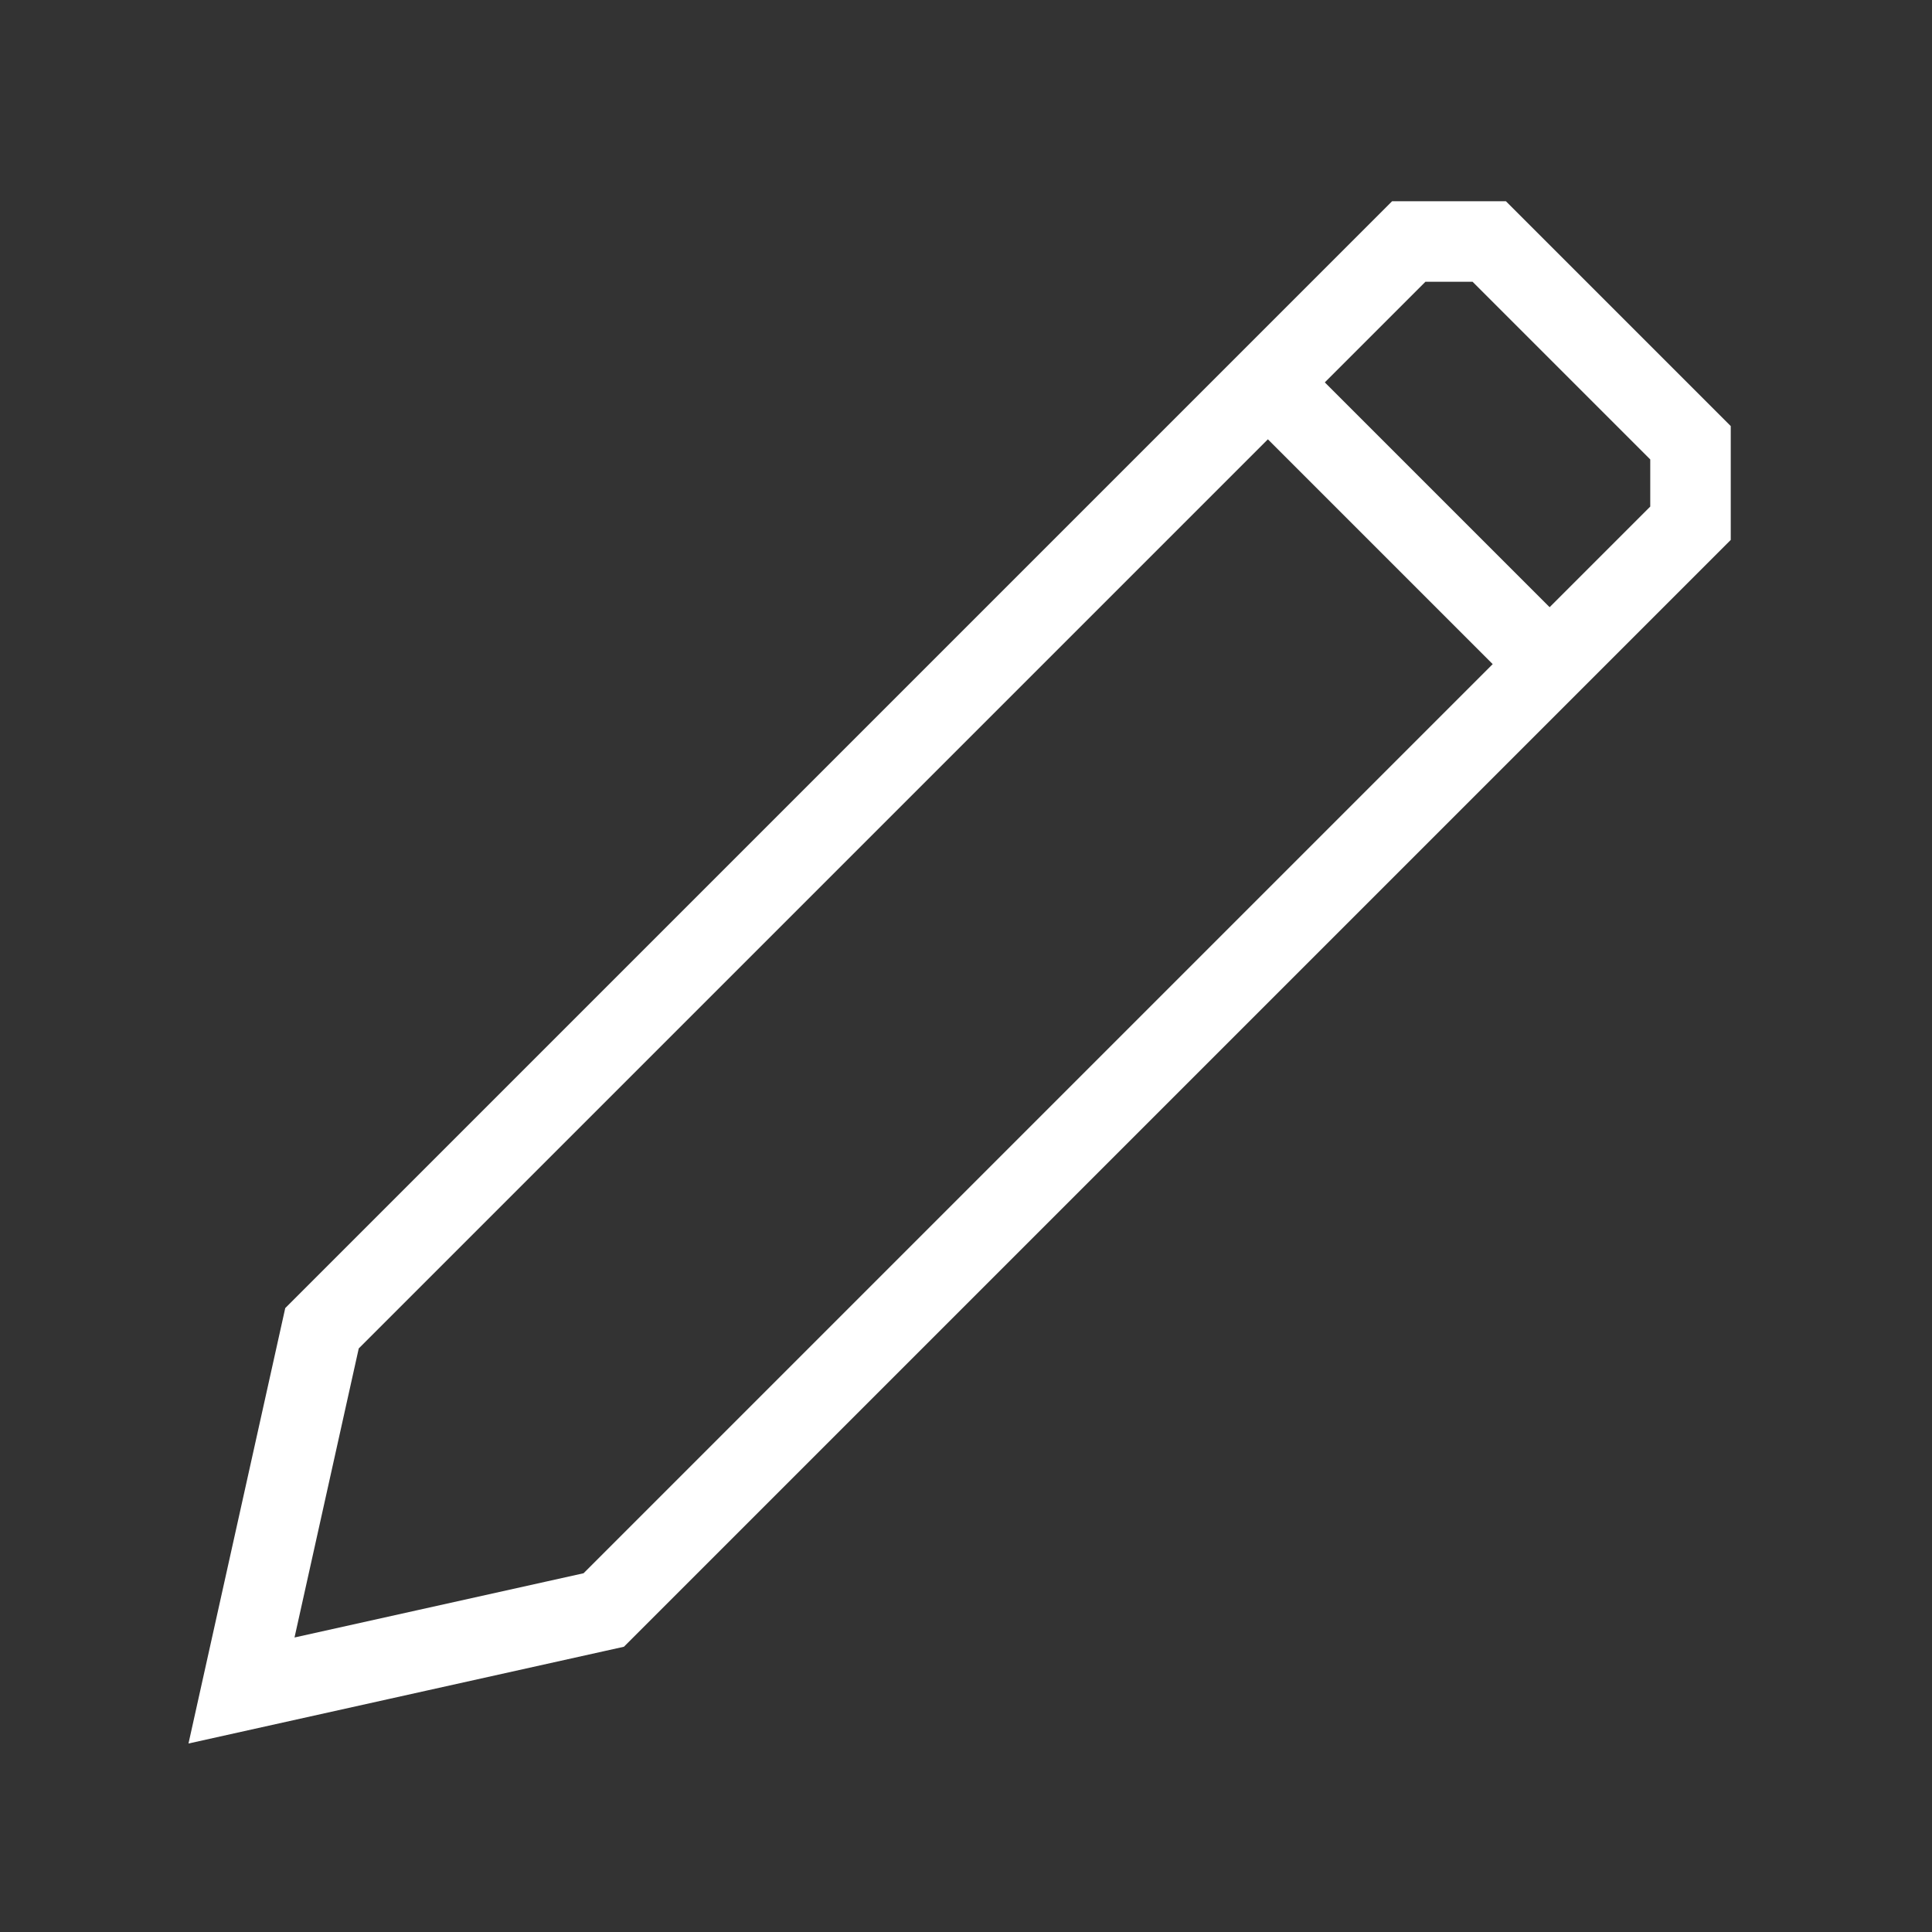 <svg xmlns="http://www.w3.org/2000/svg" viewBox="0 0 24 24"><rect x="0" y="0" width="24" height="24" fill="#333333" stroke="none"/><polygon points="3 21 4 16.5 17.5 3 18.5 3 21 5.5 21 6.5 7.5 20 3 21" fill="none" stroke="#fff" stroke-miterlimit="10"/><line x1="15.5" y1="4.5" x2="19.5" y2="8.5" fill="none" stroke="#fff" stroke-miterlimit="10"/></svg>